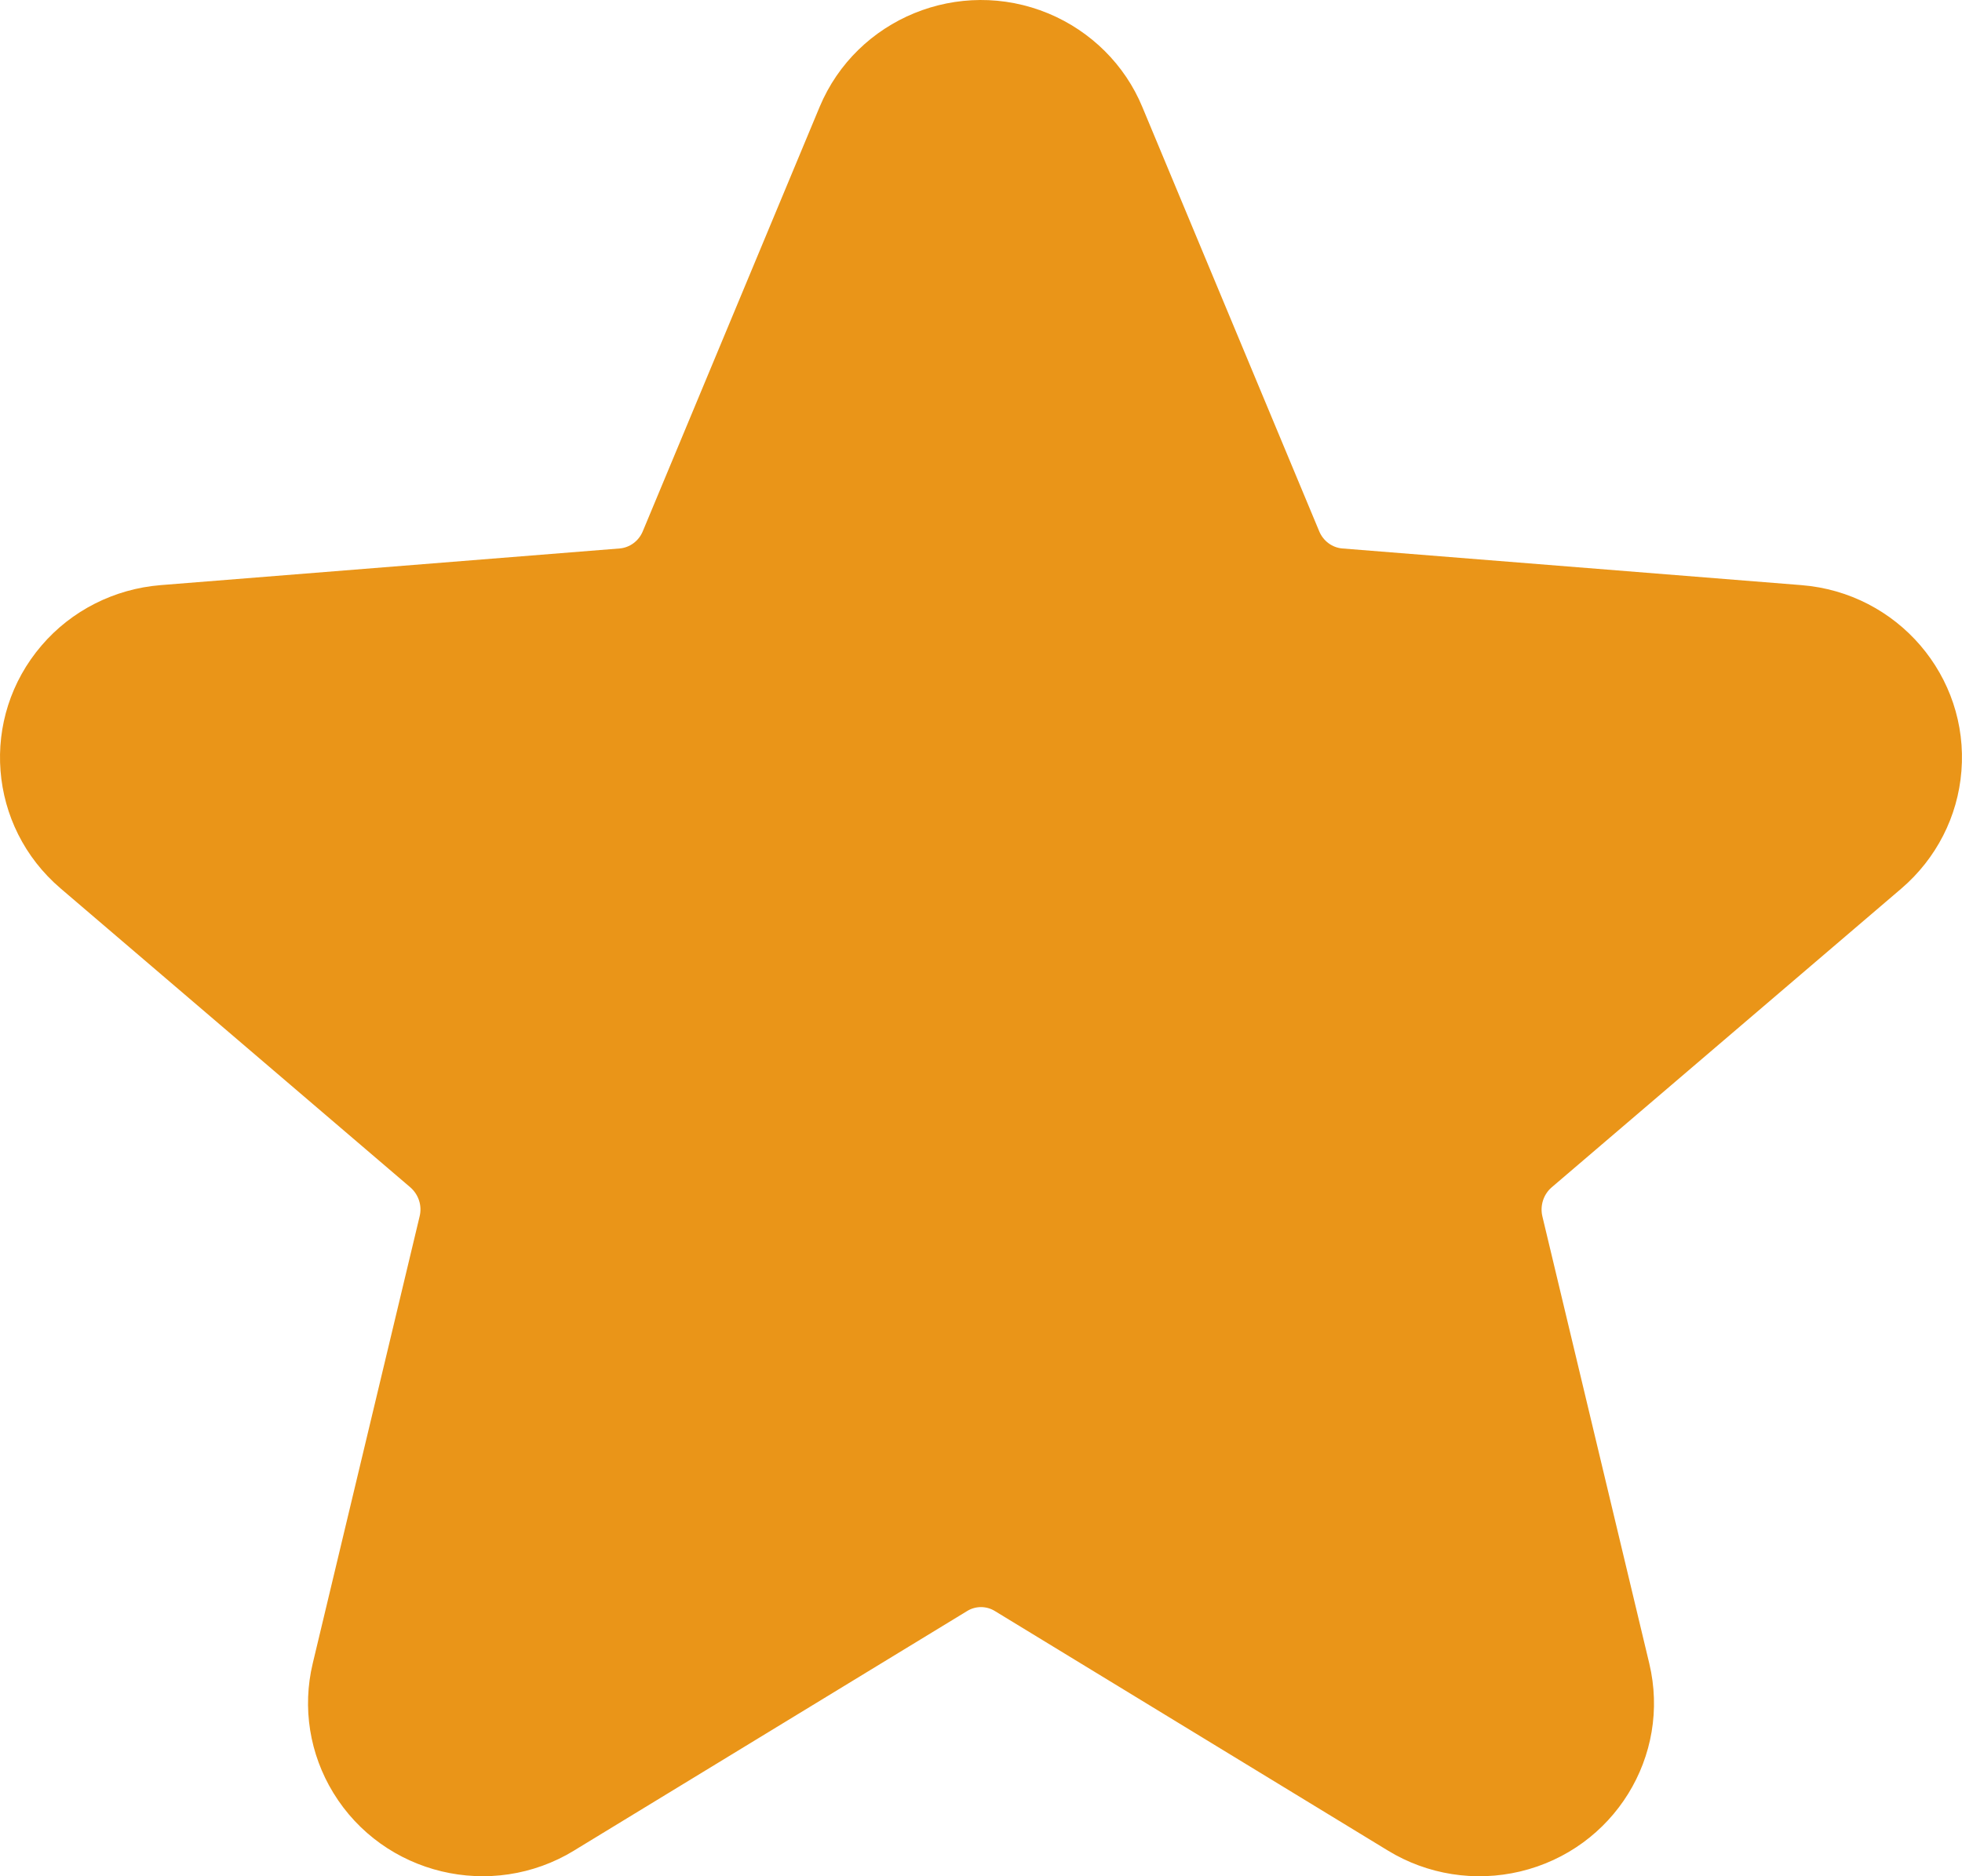 <svg width="23px" height="22px" viewBox="0 0 23 22" version="1.1" xmlns="http://www.w3.org/2000/svg" xmlns:xlink="http://www.w3.org/1999/xlink">
    <g id="用户页" stroke="none" stroke-width="1" fill="none" fill-rule="evenodd">
        <g id="用户页-未登录" transform="translate(-86, -507)" fill="#EA9518" fill-rule="nonzero">
            <g transform="translate(27, 49)" id="菜单栏">
                <g transform="translate(26, 369)">
                    <g id="我的收藏" transform="translate(28, 83)">
                        <g id="Group" transform="translate(5, 6)">
                            <path d="M6.73,21.699 C5.762,22.289 4.496,21.984 3.908,21.023 C3.629,20.567 3.542,20.023 3.666,19.505 L4.919,14.263 C4.95,14.139 4.908,14.008 4.811,13.923 L0.71,10.417 C-0.142,9.689 -0.241,8.417 0.488,7.568 C0.838,7.159 1.34,6.905 1.882,6.861 L7.264,6.431 C7.382,6.421 7.487,6.345 7.535,6.23 L9.608,1.254 C10.041,0.218 11.242,-0.277 12.291,0.158 C12.791,0.367 13.187,0.761 13.391,1.254 L15.465,6.23 C15.513,6.345 15.618,6.421 15.735,6.431 L21.118,6.861 C22.247,6.951 23.083,7.931 22.993,9.043 C22.951,9.574 22.699,10.067 22.29,10.418 L18.189,13.923 C18.094,14.005 18.051,14.137 18.081,14.263 L19.334,19.505 C19.593,20.59 18.92,21.682 17.821,21.944 C17.291,22.07 16.733,21.982 16.27,21.699 L11.662,18.89 C11.563,18.829 11.437,18.829 11.338,18.89 L6.729,21.699 L6.73,21.699 Z" id="Path"></path>
                        </g>
                    </g>
                </g>
            </g>
        </g>
    </g>
</svg>